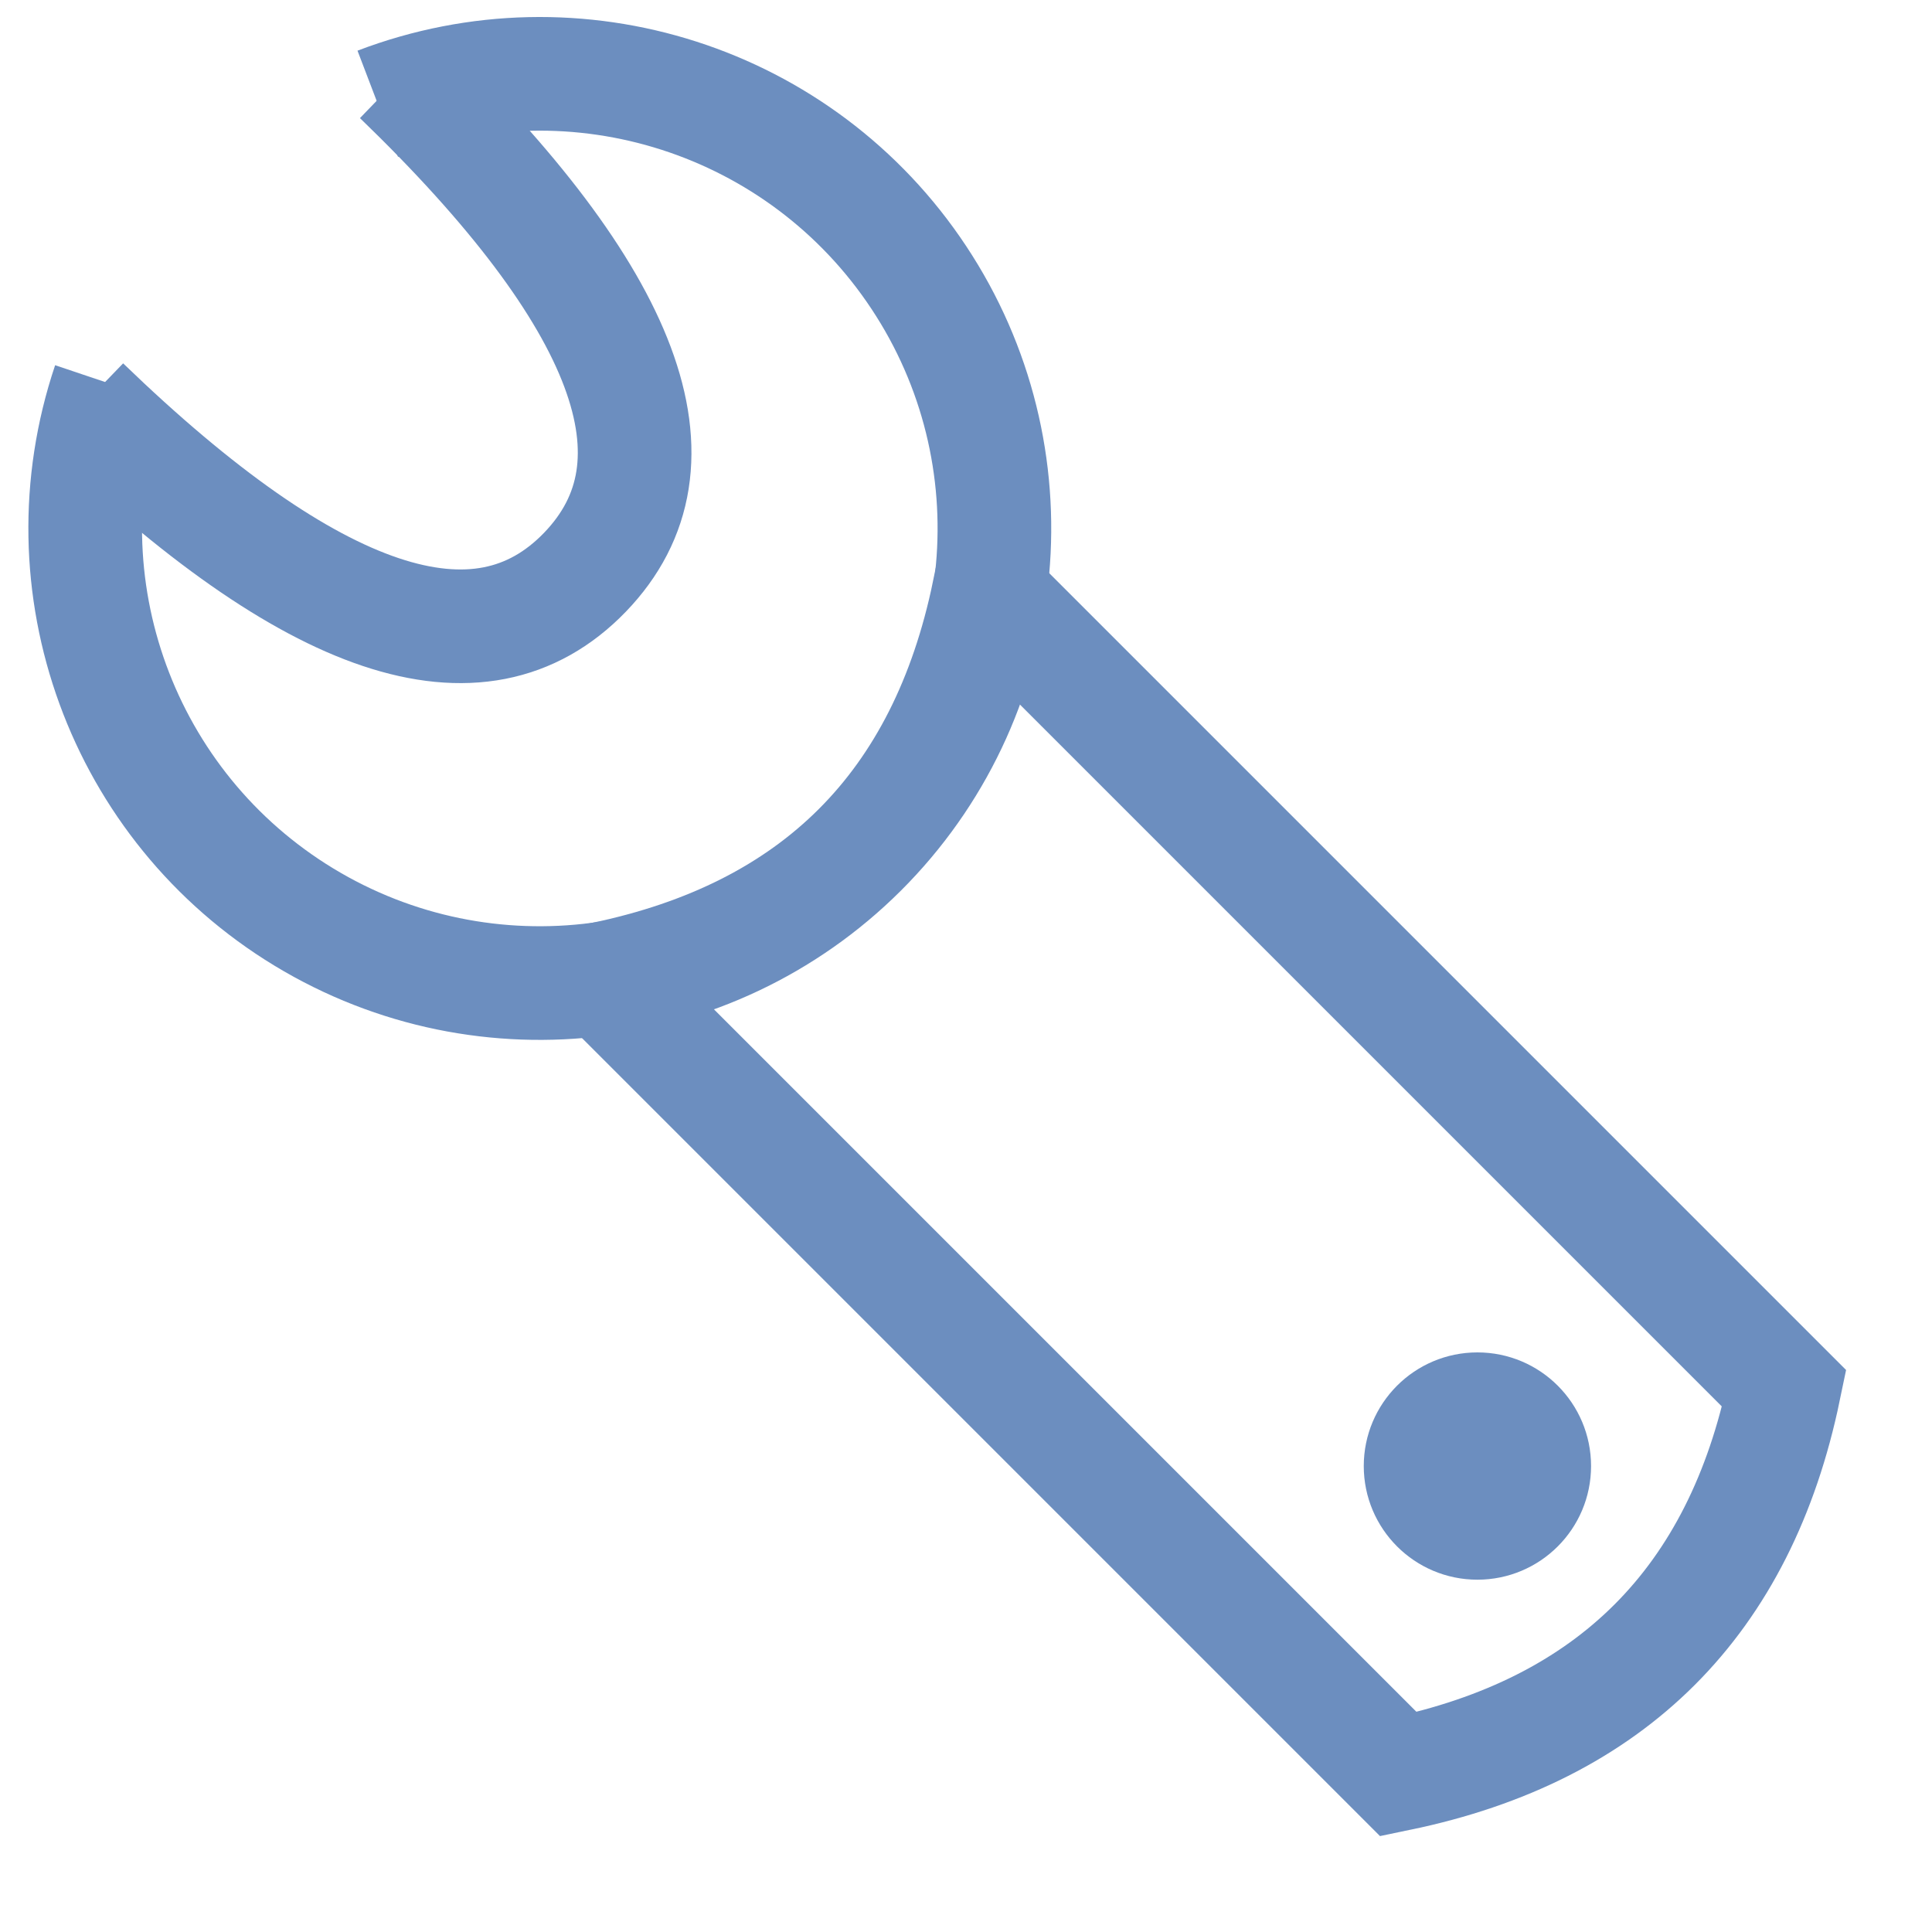 <?xml version="1.0" encoding="UTF-8"?>
<!-- Do not edit this file with editors other than draw.io -->
<!DOCTYPE svg PUBLIC "-//W3C//DTD SVG 1.1//EN" "http://www.w3.org/Graphics/SVG/1.1/DTD/svg11.dtd">
<svg xmlns="http://www.w3.org/2000/svg"
  xmlns:xlink="http://www.w3.org/1999/xlink" version="1.1" width="170px" height="170px" viewBox="-0.5 -0.5 170 170">
  <defs/>
  <g>
    <path d="M 32.74 8.63 C 50.24 1.95 70.02 8.31 80.35 23.92 C 90.69 39.53 88.81 60.22 75.84 73.72 C 62.86 87.22 42.26 89.91 26.25 80.2 C 10.25 70.49 3.12 50.97 9.09 33.23" fill="none" stroke="#6c8ebf" stroke-width="10" stroke-miterlimit="10" pointer-events="all"/>
    <path d="M 61.75 82.43 L 160.75 82.43 Q 144.99 106.43 160.75 130.43 L 61.75 130.43 Q 45.99 106.43 61.75 82.43 Z" fill="none" stroke="#6c8ebf" stroke-width="10" stroke-miterlimit="10" transform="rotate(-135,107.31,106.43)" pointer-events="all"/>
    <ellipse cx="129.5" cy="128.5" rx="7.5" ry="7.5" fill="#6c8ebf" stroke="#6c8ebf" stroke-width="5" pointer-events="all"/>
    <path d="M 14.86 15.27 Q 56.86 15.27 56.86 35.27 Q 56.86 55.27 14.86 55.27" fill="none" stroke="#6c8ebf" stroke-width="10" stroke-miterlimit="10" transform="rotate(44,35.86,35.27)" pointer-events="all"/>
  </g>
</svg>